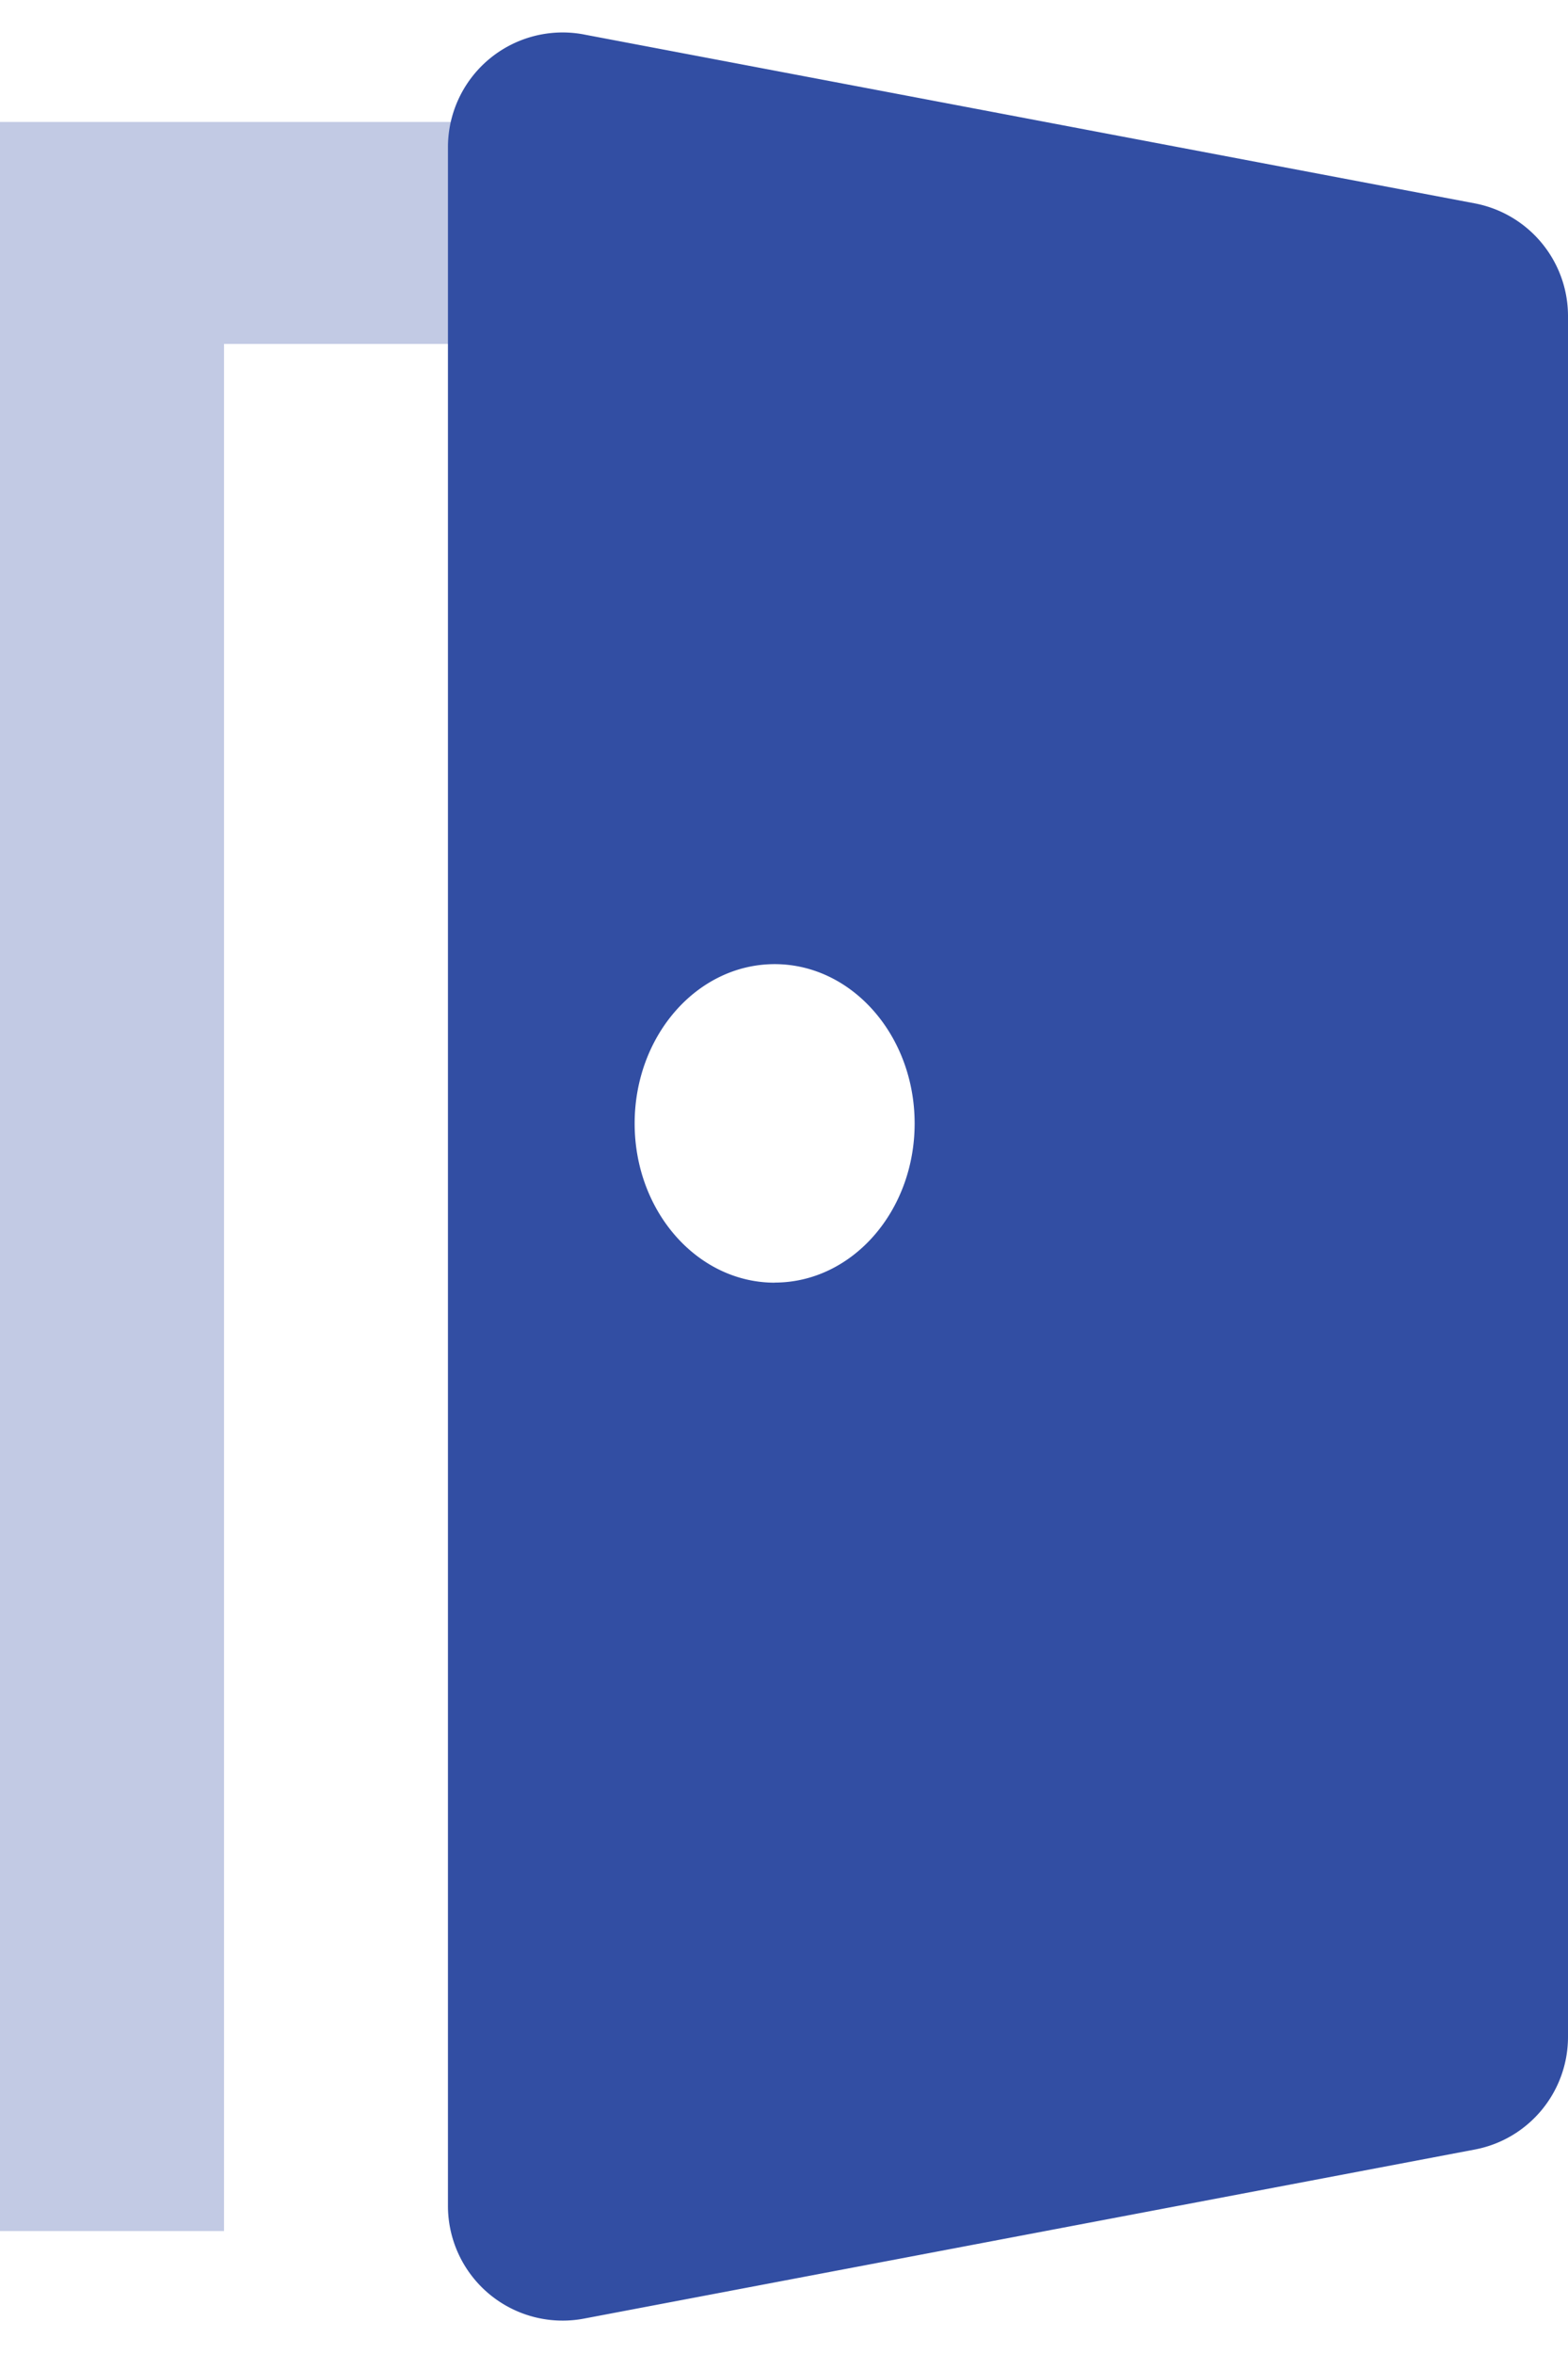 <svg width="16" height="24" xmlns="http://www.w3.org/2000/svg"><g fill="#324EA3" fill-rule="evenodd"><path opacity=".3" d="M2.286 3.508v19.248H0V1.244h6.857v2.264z"/><path d="M5.96.352l9.087 1.722c.553.105.953.588.953 1.15v17.551c0 .563-.4 1.046-.953 1.15L5.96 23.649a1.17 1.17 0 0 1-1.389-1.15V1.502a1.17 1.17 0 0 1 1.39-1.15zm1.945 12.73c.789 0 1.428-.726 1.428-1.623s-.64-1.625-1.428-1.625c-.79 0-1.429.728-1.429 1.625s.64 1.624 1.429 1.624z"/></g></svg>
